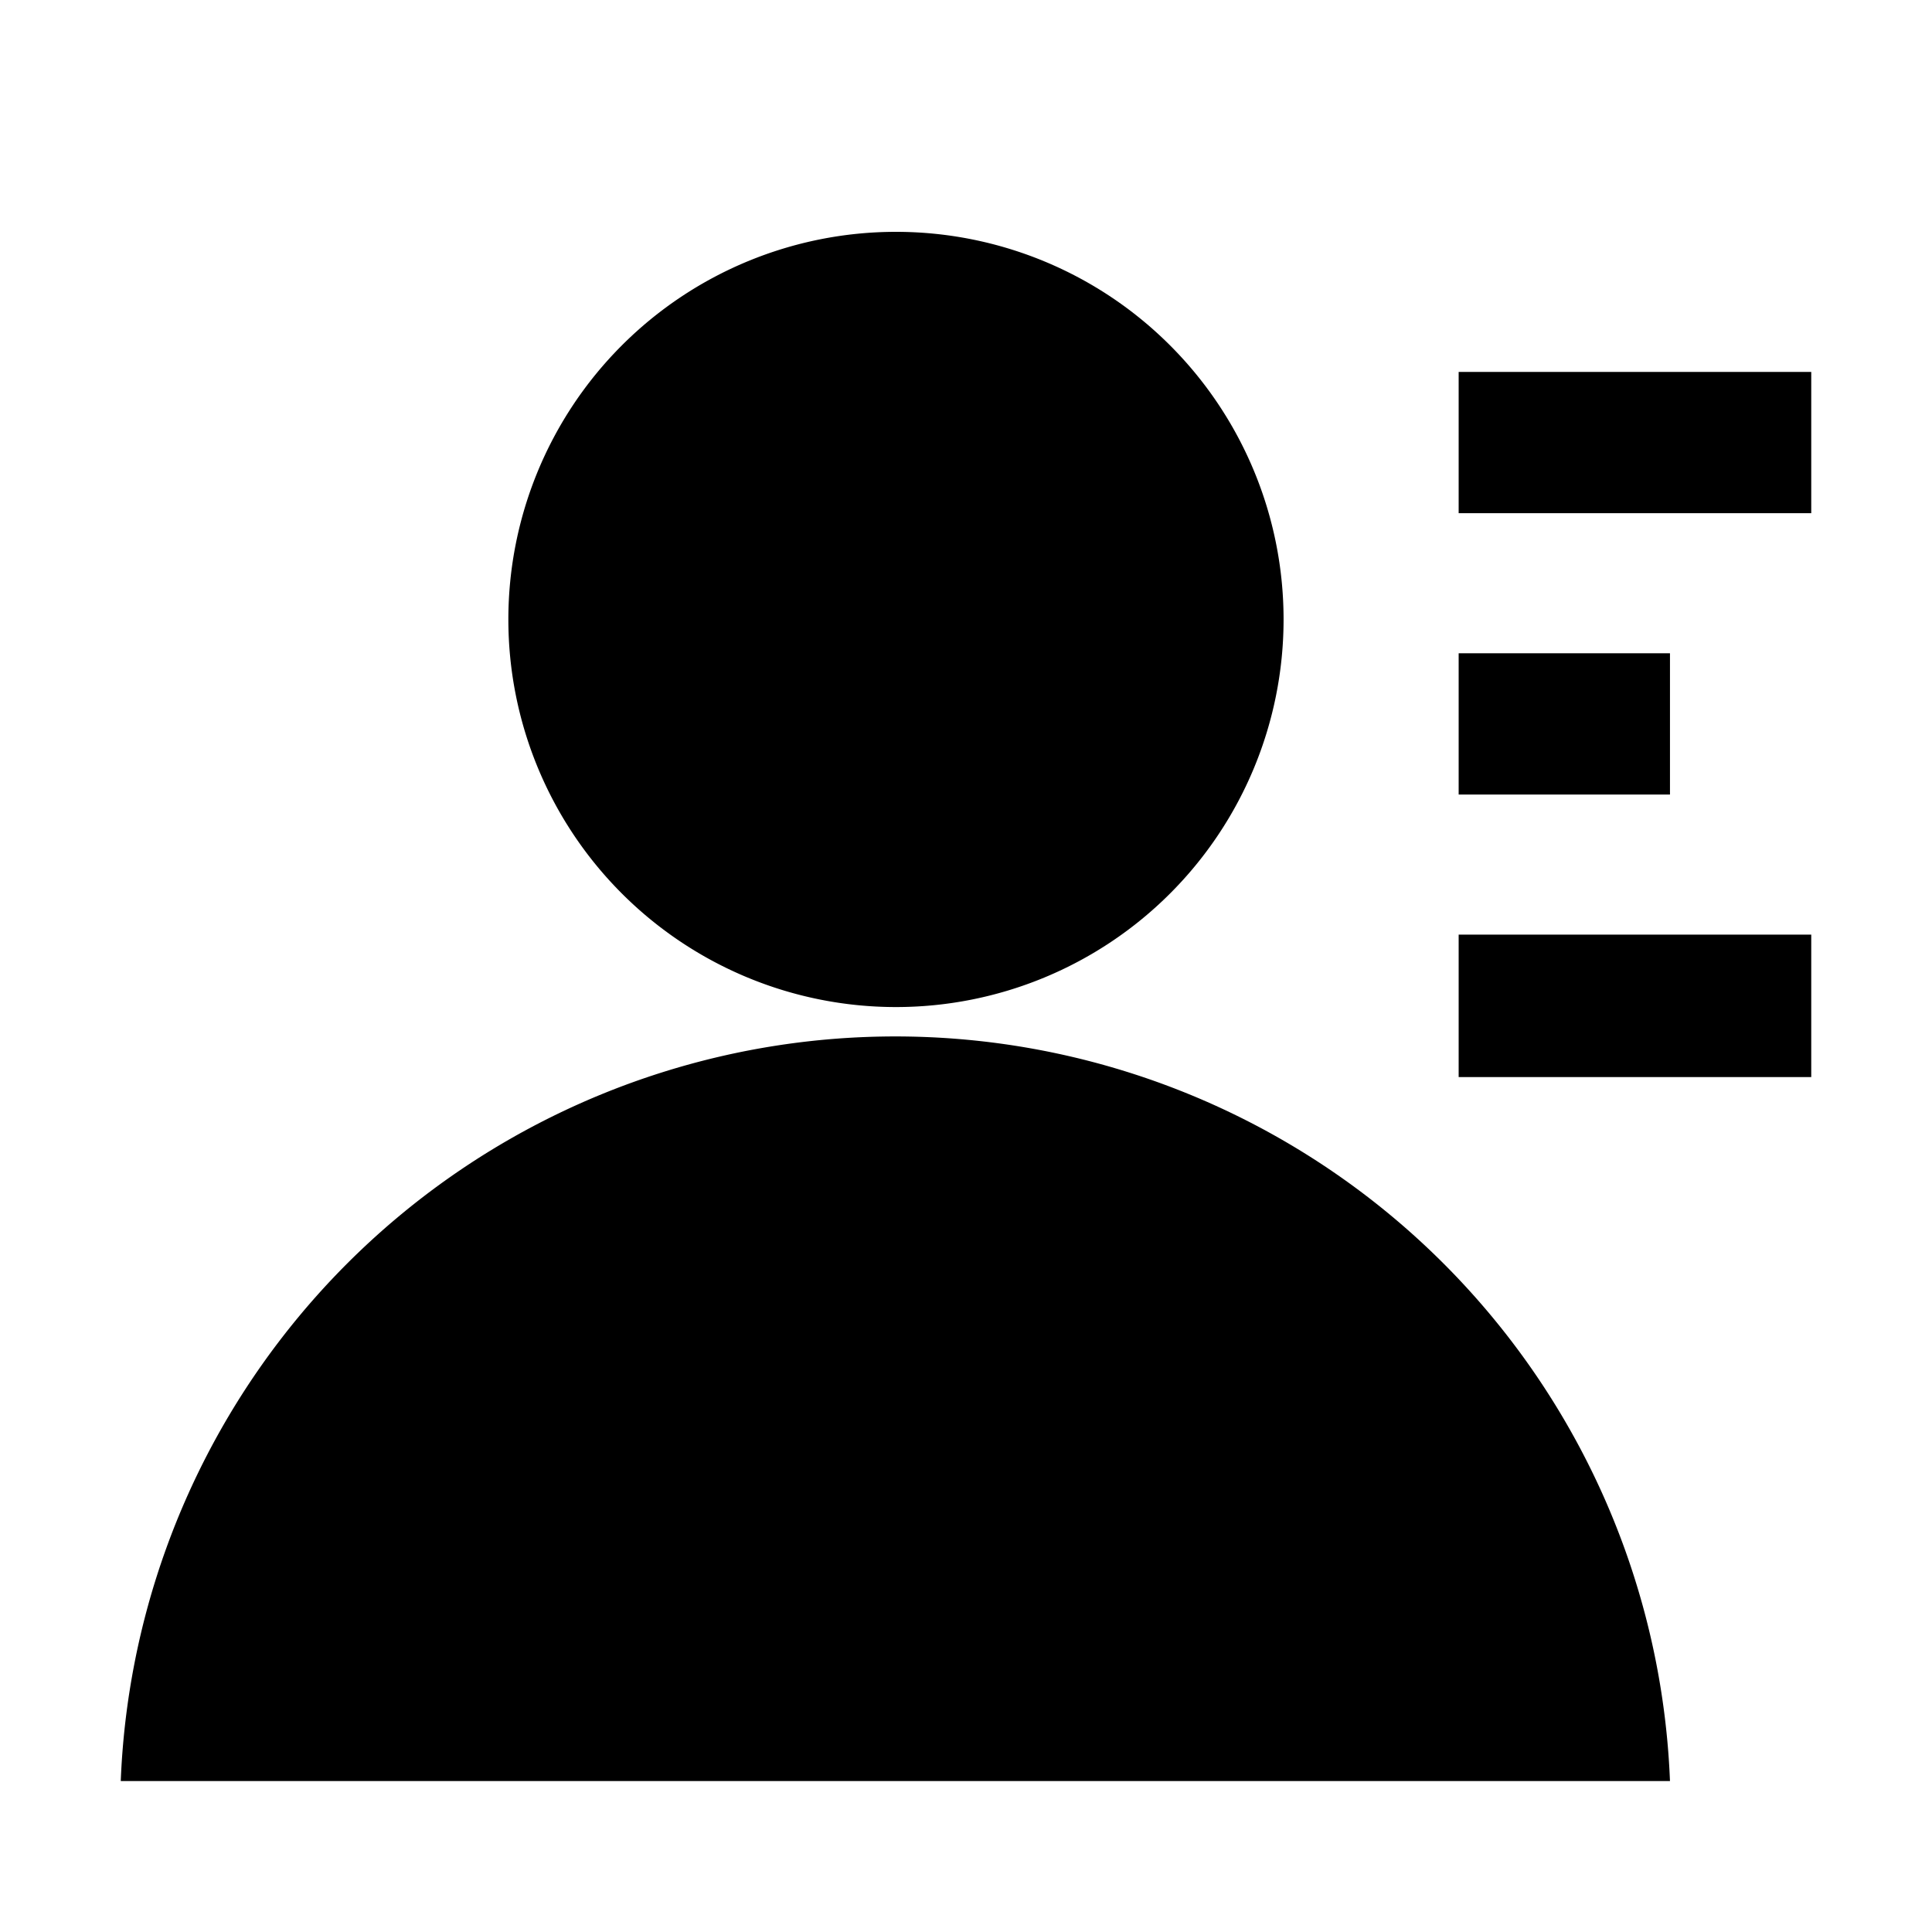<?xml version="1.0" standalone="no"?><!DOCTYPE svg PUBLIC "-//W3C//DTD SVG 1.1//EN" "http://www.w3.org/Graphics/SVG/1.1/DTD/svg11.dtd"><svg t="1623306913275" class="icon" viewBox="0 0 1024 1024" version="1.1" xmlns="http://www.w3.org/2000/svg" p-id="10047" xmlns:xlink="http://www.w3.org/1999/xlink" width="220" height="220"><defs><style type="text/css"></style></defs><path d="M269.44 328.32a205.44 205.44 0 1 0 205.44-205.44 205.44 205.44 0 0 0-205.44 205.44z m0 0" p-id="10048"></path><path d="M64 944a410.88 410.88 0 0 1 821.12 0M773.12 197.12H960v74.88h-186.88z m0 149.12h112v74.88h-112z m0 149.12H960v75.52h-186.88z m0 0" p-id="10049"></path></svg>